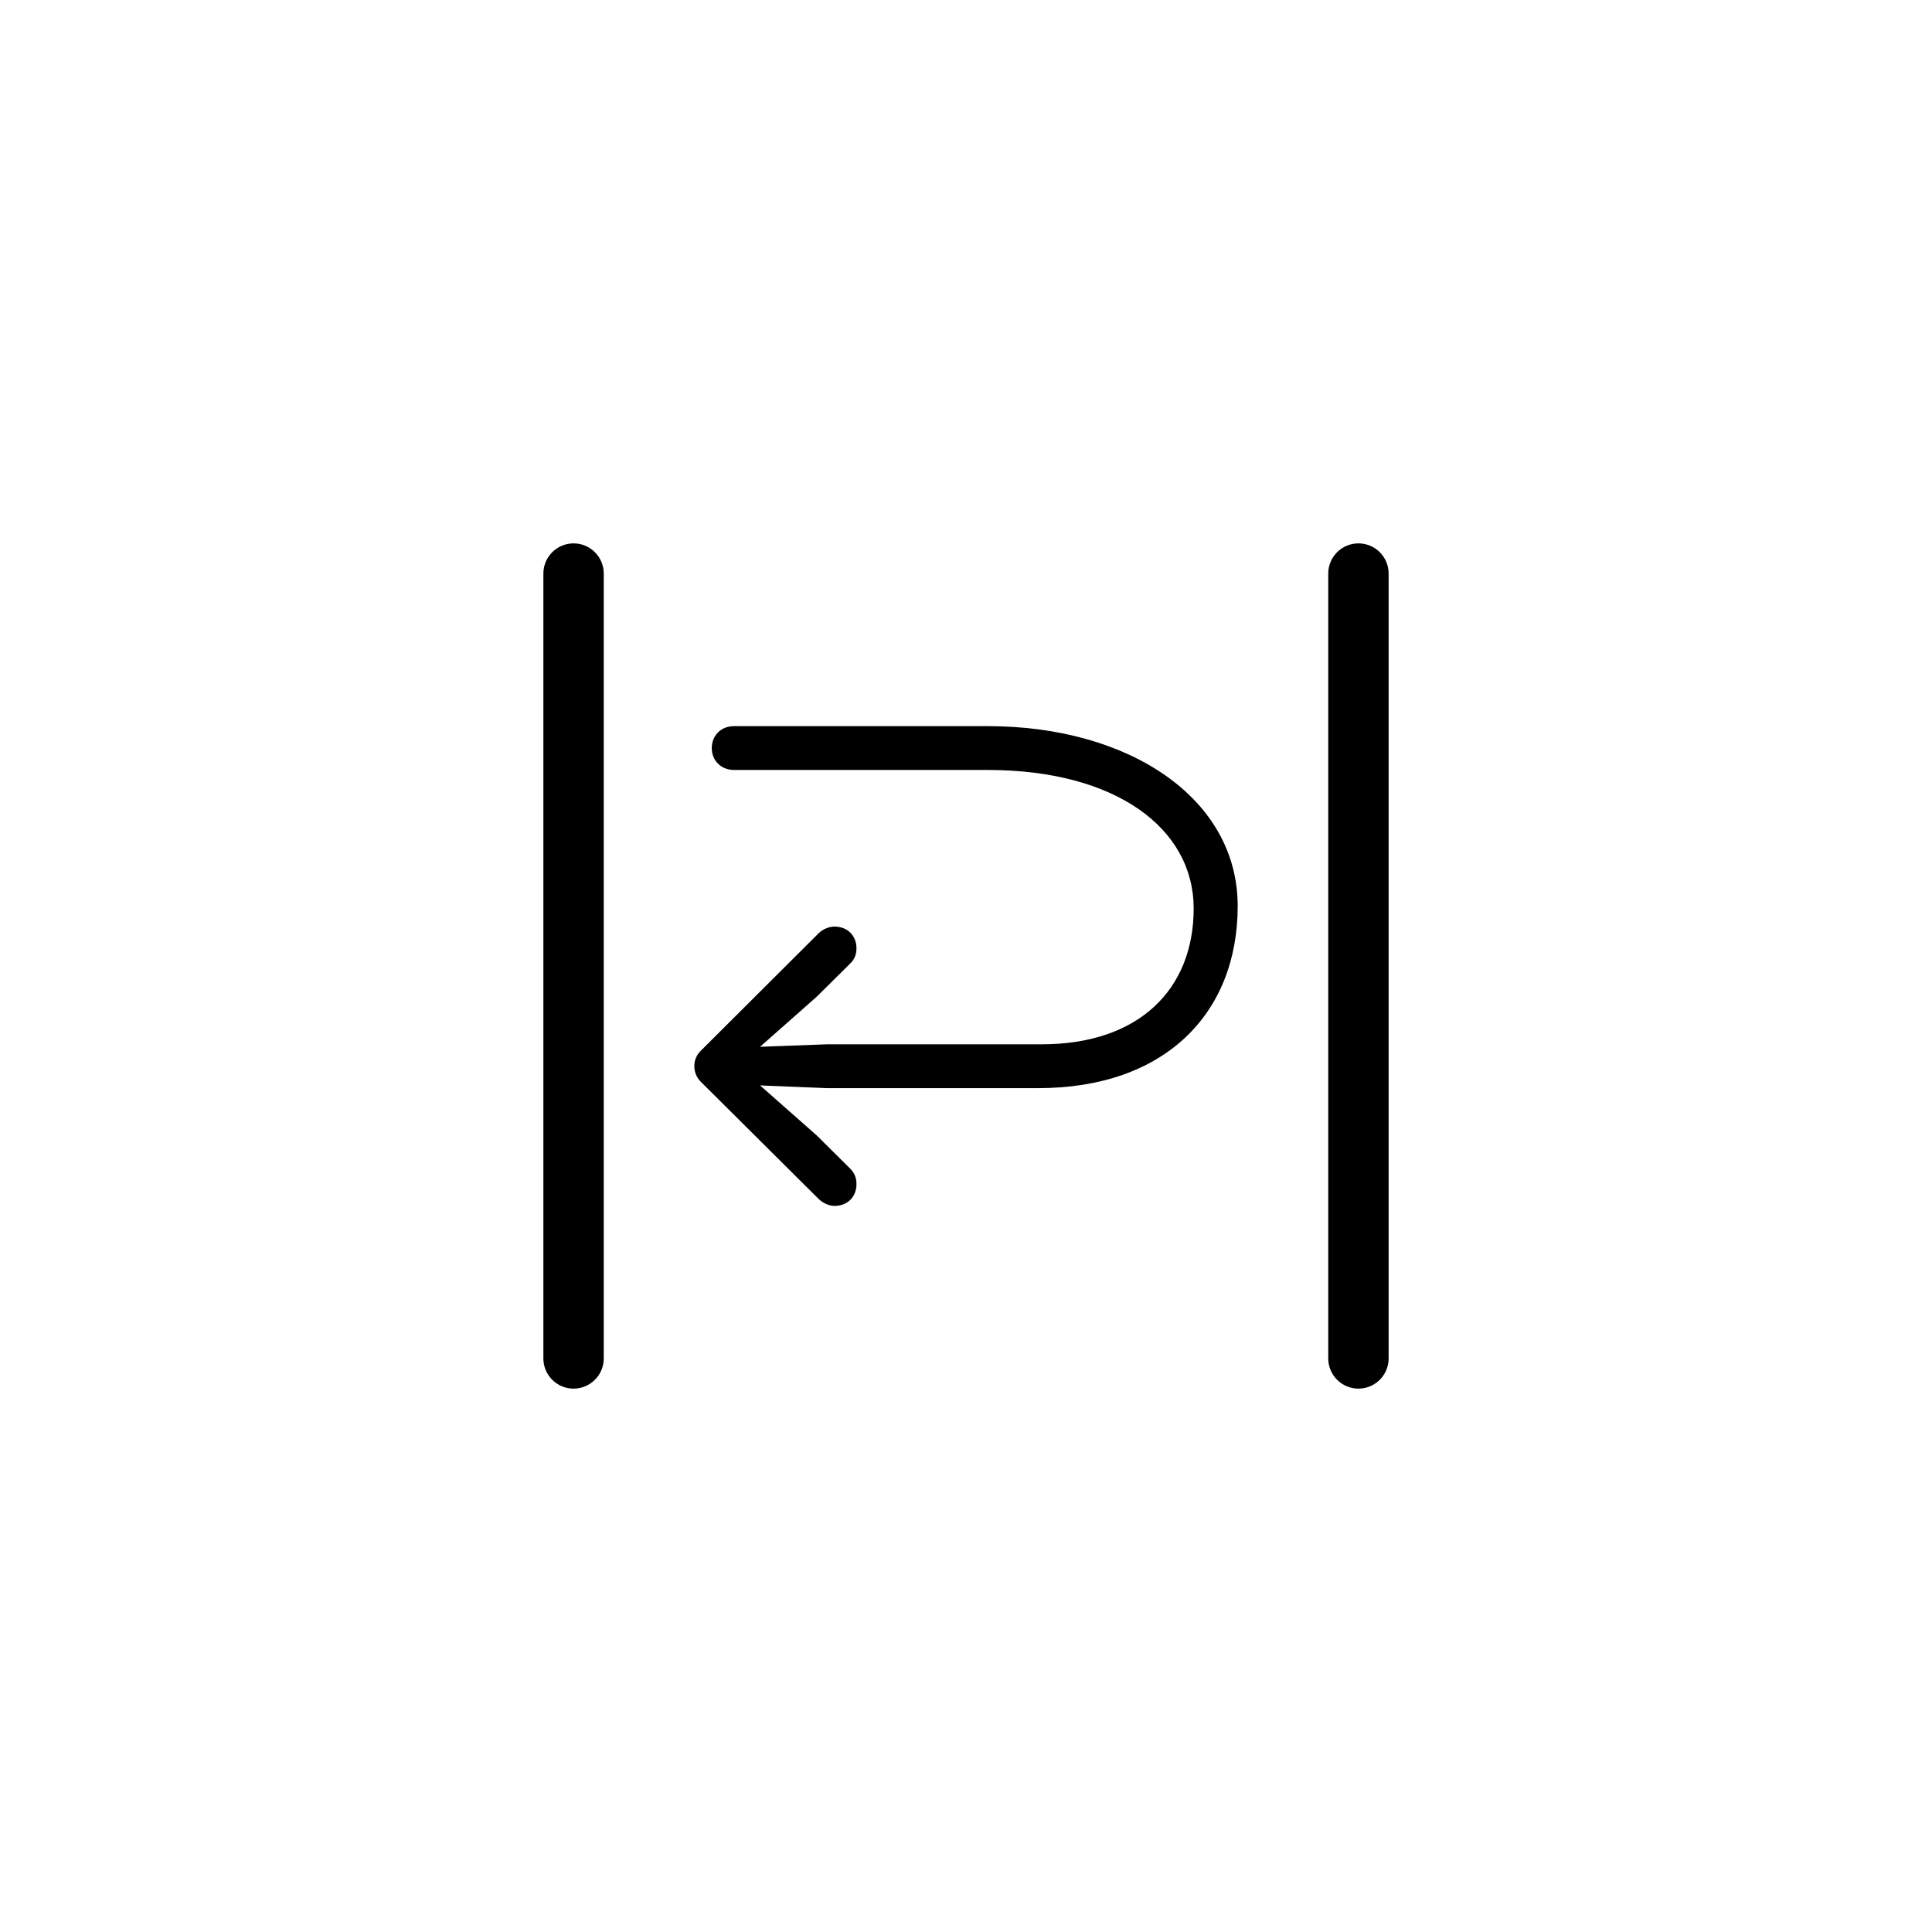 <?xml version="1.0"?>
	<svg xmlns="http://www.w3.org/2000/svg" 
		width="32" 
		height="32" 
		viewbox="0 0 32 32" 
		code="82913" 
		 transform=""
		><path d="M9 9.5C9 9.224 9.224 9 9.5 9 9.776 9 10 9.224 10 9.5L10 22.5C10 22.776 9.776 23 9.5 23 9.224 23 9 22.776 9 22.5V9.5ZM22.5 9C22.224 9 22 9.224 22 9.5L22 22.5C22 22.776 22.224 23 22.5 23 22.776 23 23 22.776 23 22.5L23 9.5C23 9.224 22.776 9 22.5 9ZM16.359 12.027C18.7 12.027 20.5 13.22 20.5 15.007 20.5 16.8 19.279 18.023 17.198 18.023H13.698L12.589 17.978 13.526 18.805 14.085 19.359C14.15 19.425 14.186 19.506 14.186 19.613 14.186 19.821 14.039 19.974 13.821 19.974 13.735 19.974 13.629 19.928 13.558 19.857L11.622 17.932C11.54 17.856 11.5 17.759 11.5 17.658 11.5 17.556 11.54 17.465 11.622 17.389L13.558 15.459C13.629 15.388 13.735 15.347 13.821 15.347 14.039 15.347 14.186 15.499 14.186 15.707 14.186 15.809 14.15 15.895 14.085 15.956L13.526 16.51 12.589 17.338 13.698 17.297 17.253 17.297C18.874 17.297 19.771 16.378 19.771 15.048 19.771 13.718 18.48 12.753 16.359 12.753L12.159 12.753C11.936 12.753 11.789 12.59 11.789 12.392 11.789 12.189 11.936 12.027 12.159 12.027L16.359 12.027Z"/>
	</svg>
	